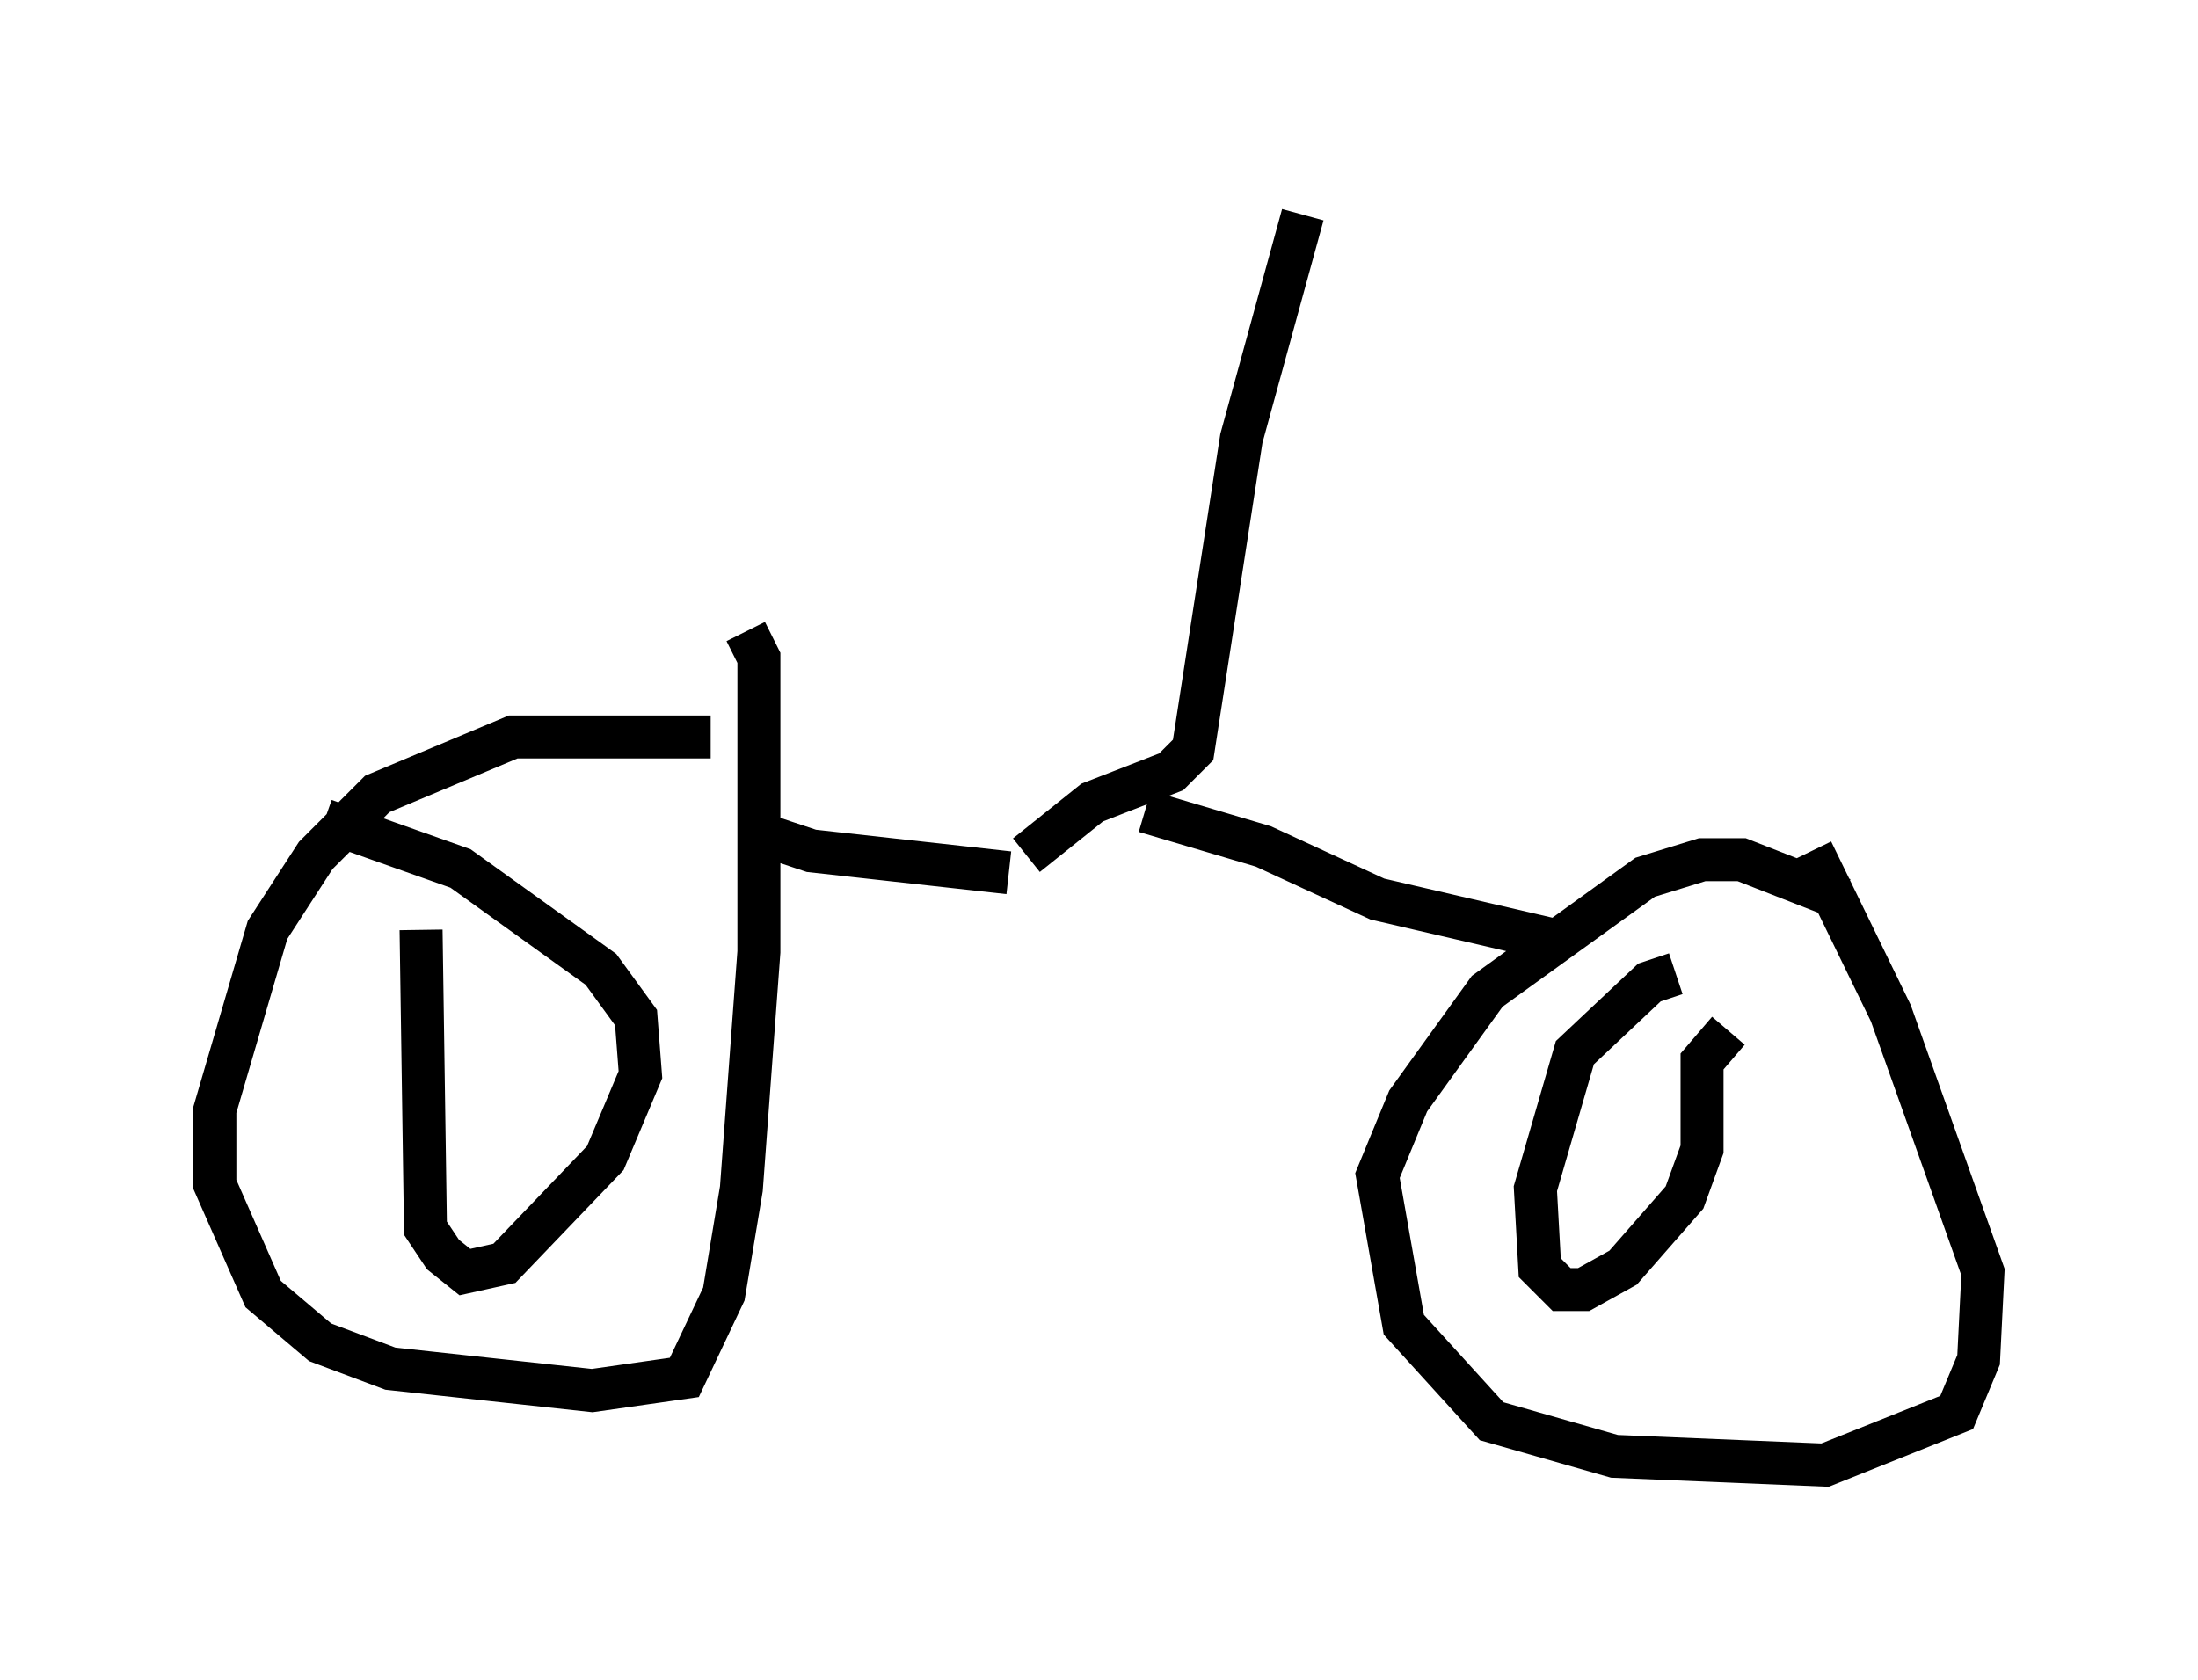 <?xml version="1.0" encoding="utf-8" ?>
<svg baseProfile="full" height="39.094" version="1.1" width="51.14" xmlns="http://www.w3.org/2000/svg" xmlns:ev="http://www.w3.org/2001/xml-events" xmlns:xlink="http://www.w3.org/1999/xlink"><defs /><rect fill="white" height="39.094" width="51.14" x="0" y="0" /><path d="M17.454, 17.556 m-0.919, -0.408 l-4.594, 0.0 -3.165, 1.327 l-1.429, 1.429 -1.123, 1.735 l-1.225, 4.185 0.0, 1.735 l1.123, 2.552 1.327, 1.123 l1.633, 0.613 4.696, 0.51 l2.144, -0.306 0.919, -1.94 l0.408, -2.45 0.408, -5.513 l0.0, -6.84 -0.306, -0.613 m-7.554, 6.942 l0.102, 6.942 0.408, 0.613 l0.51, 0.408 0.919, -0.204 l2.348, -2.45 0.817, -1.94 l-0.102, -1.327 -0.817, -1.123 l-3.267, -2.348 -3.165, -1.123 m35.321, 1.838 l-2.348, -0.919 -0.919, 0.0 l-1.327, 0.408 -3.675, 2.654 l-1.838, 2.552 -0.715, 1.735 l0.613, 3.471 2.042, 2.246 l2.858, 0.817 4.9, 0.204 l3.063, -1.225 0.51, -1.225 l0.102, -2.042 -2.144, -6.023 l-1.838, -3.777 m-3.165, 2.858 l-0.613, 0.204 -1.735, 1.633 l-0.919, 3.165 0.102, 1.838 l0.51, 0.51 0.51, 0.0 l0.919, -0.51 1.429, -1.633 l0.408, -1.123 0.0, -2.042 l0.613, -0.715 m-22.561, -4.594 l1.225, 0.408 4.594, 0.51 m12.965, 1.633 l-4.39, -1.021 -2.654, -1.225 l-2.756, -0.817 m-2.756, 1.021 l1.531, -1.225 1.838, -0.715 l0.51, -0.51 1.123, -7.248 l1.429, -5.206 " fill="none" stroke="black" stroke-width="1" /></svg>